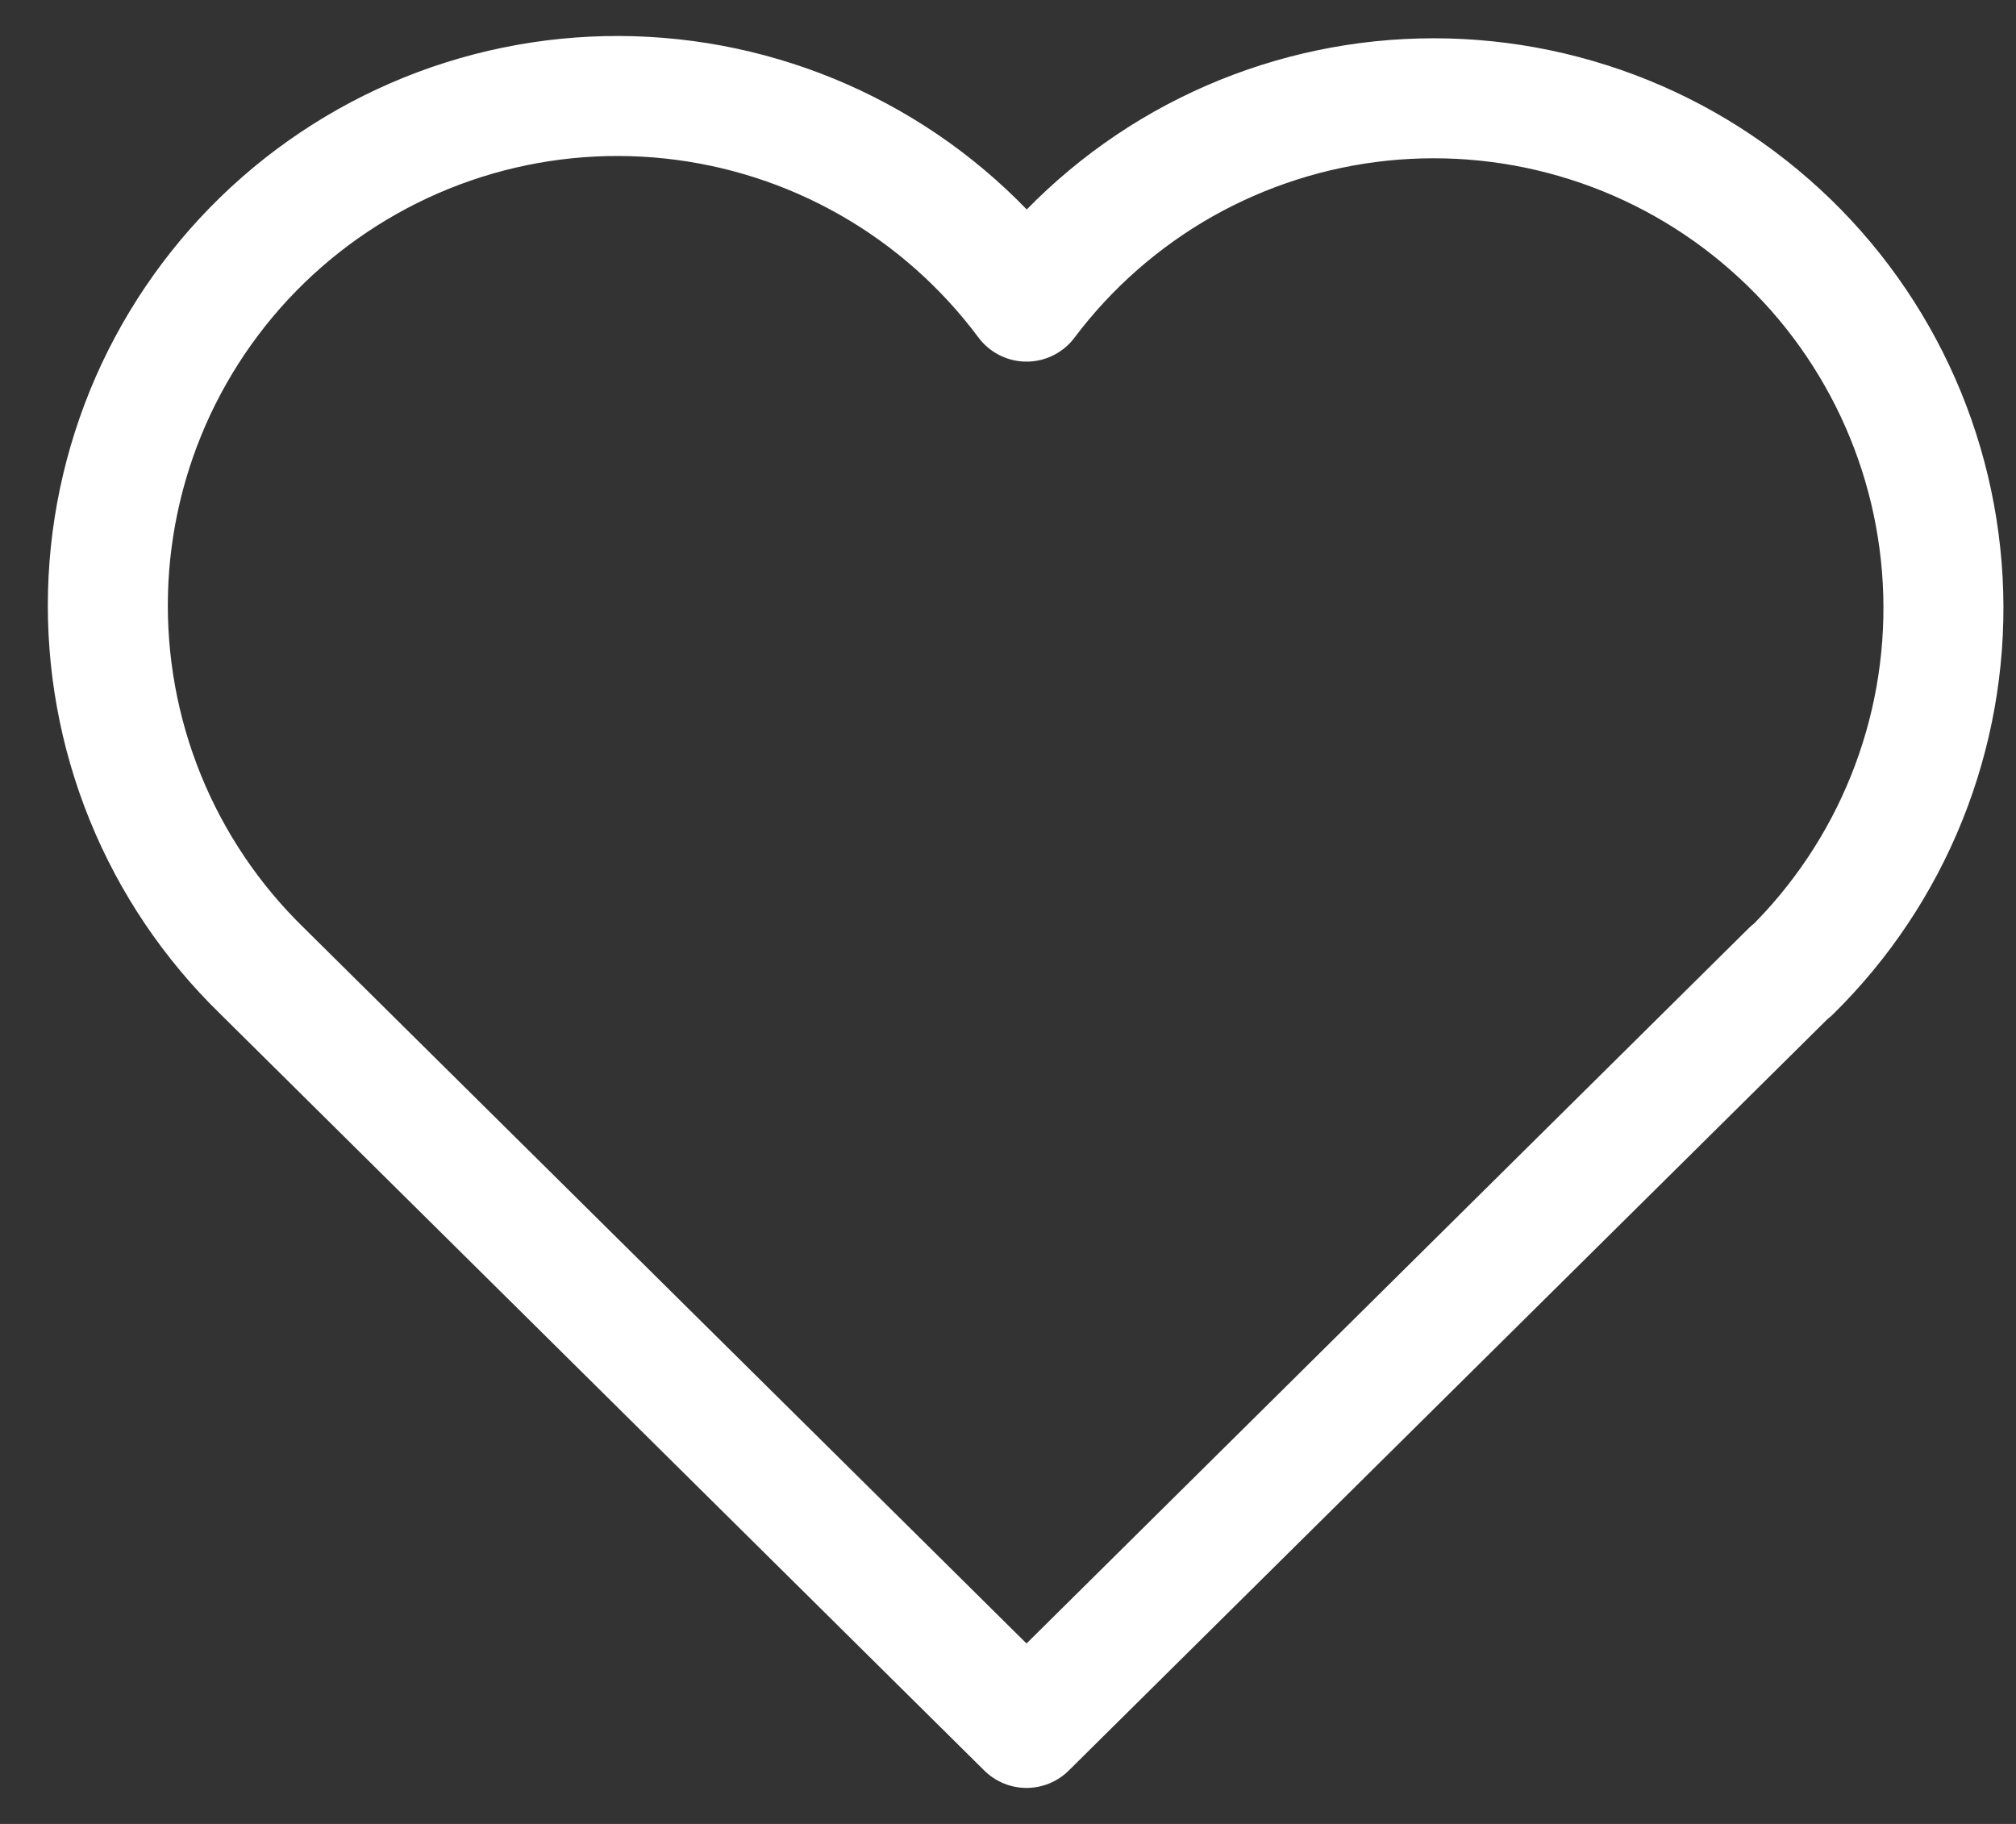 <svg width="21" height="19" viewBox="0 0 21 19" fill="none" xmlns="http://www.w3.org/2000/svg">
<rect x="0" y="0" width="21" height="19" fill="#333333" stroke="none"/>
<path d="M18.656 10.113L10.693 18L2.729 10.113C2.204 9.602 1.79 8.988 1.514 8.309C1.238 7.63 1.106 6.902 1.125 6.169C1.144 5.436 1.315 4.716 1.626 4.052C1.938 3.389 2.383 2.797 2.935 2.314C3.486 1.832 4.132 1.468 4.83 1.247C5.529 1.026 6.266 0.952 6.995 1.03C7.724 1.108 8.428 1.335 9.065 1.699C9.701 2.062 10.255 2.554 10.693 3.142C11.132 2.558 11.687 2.071 12.322 1.711C12.958 1.352 13.662 1.127 14.388 1.052C15.115 0.977 15.85 1.052 16.546 1.274C17.242 1.495 17.885 1.858 18.434 2.34C18.984 2.821 19.428 3.411 19.739 4.072C20.05 4.733 20.221 5.451 20.242 6.181C20.263 6.912 20.133 7.638 19.86 8.316C19.587 8.994 19.177 9.608 18.656 10.12" stroke="white" stroke-width="1.25" stroke-linecap="round" stroke-linejoin="round"/>
</svg>
